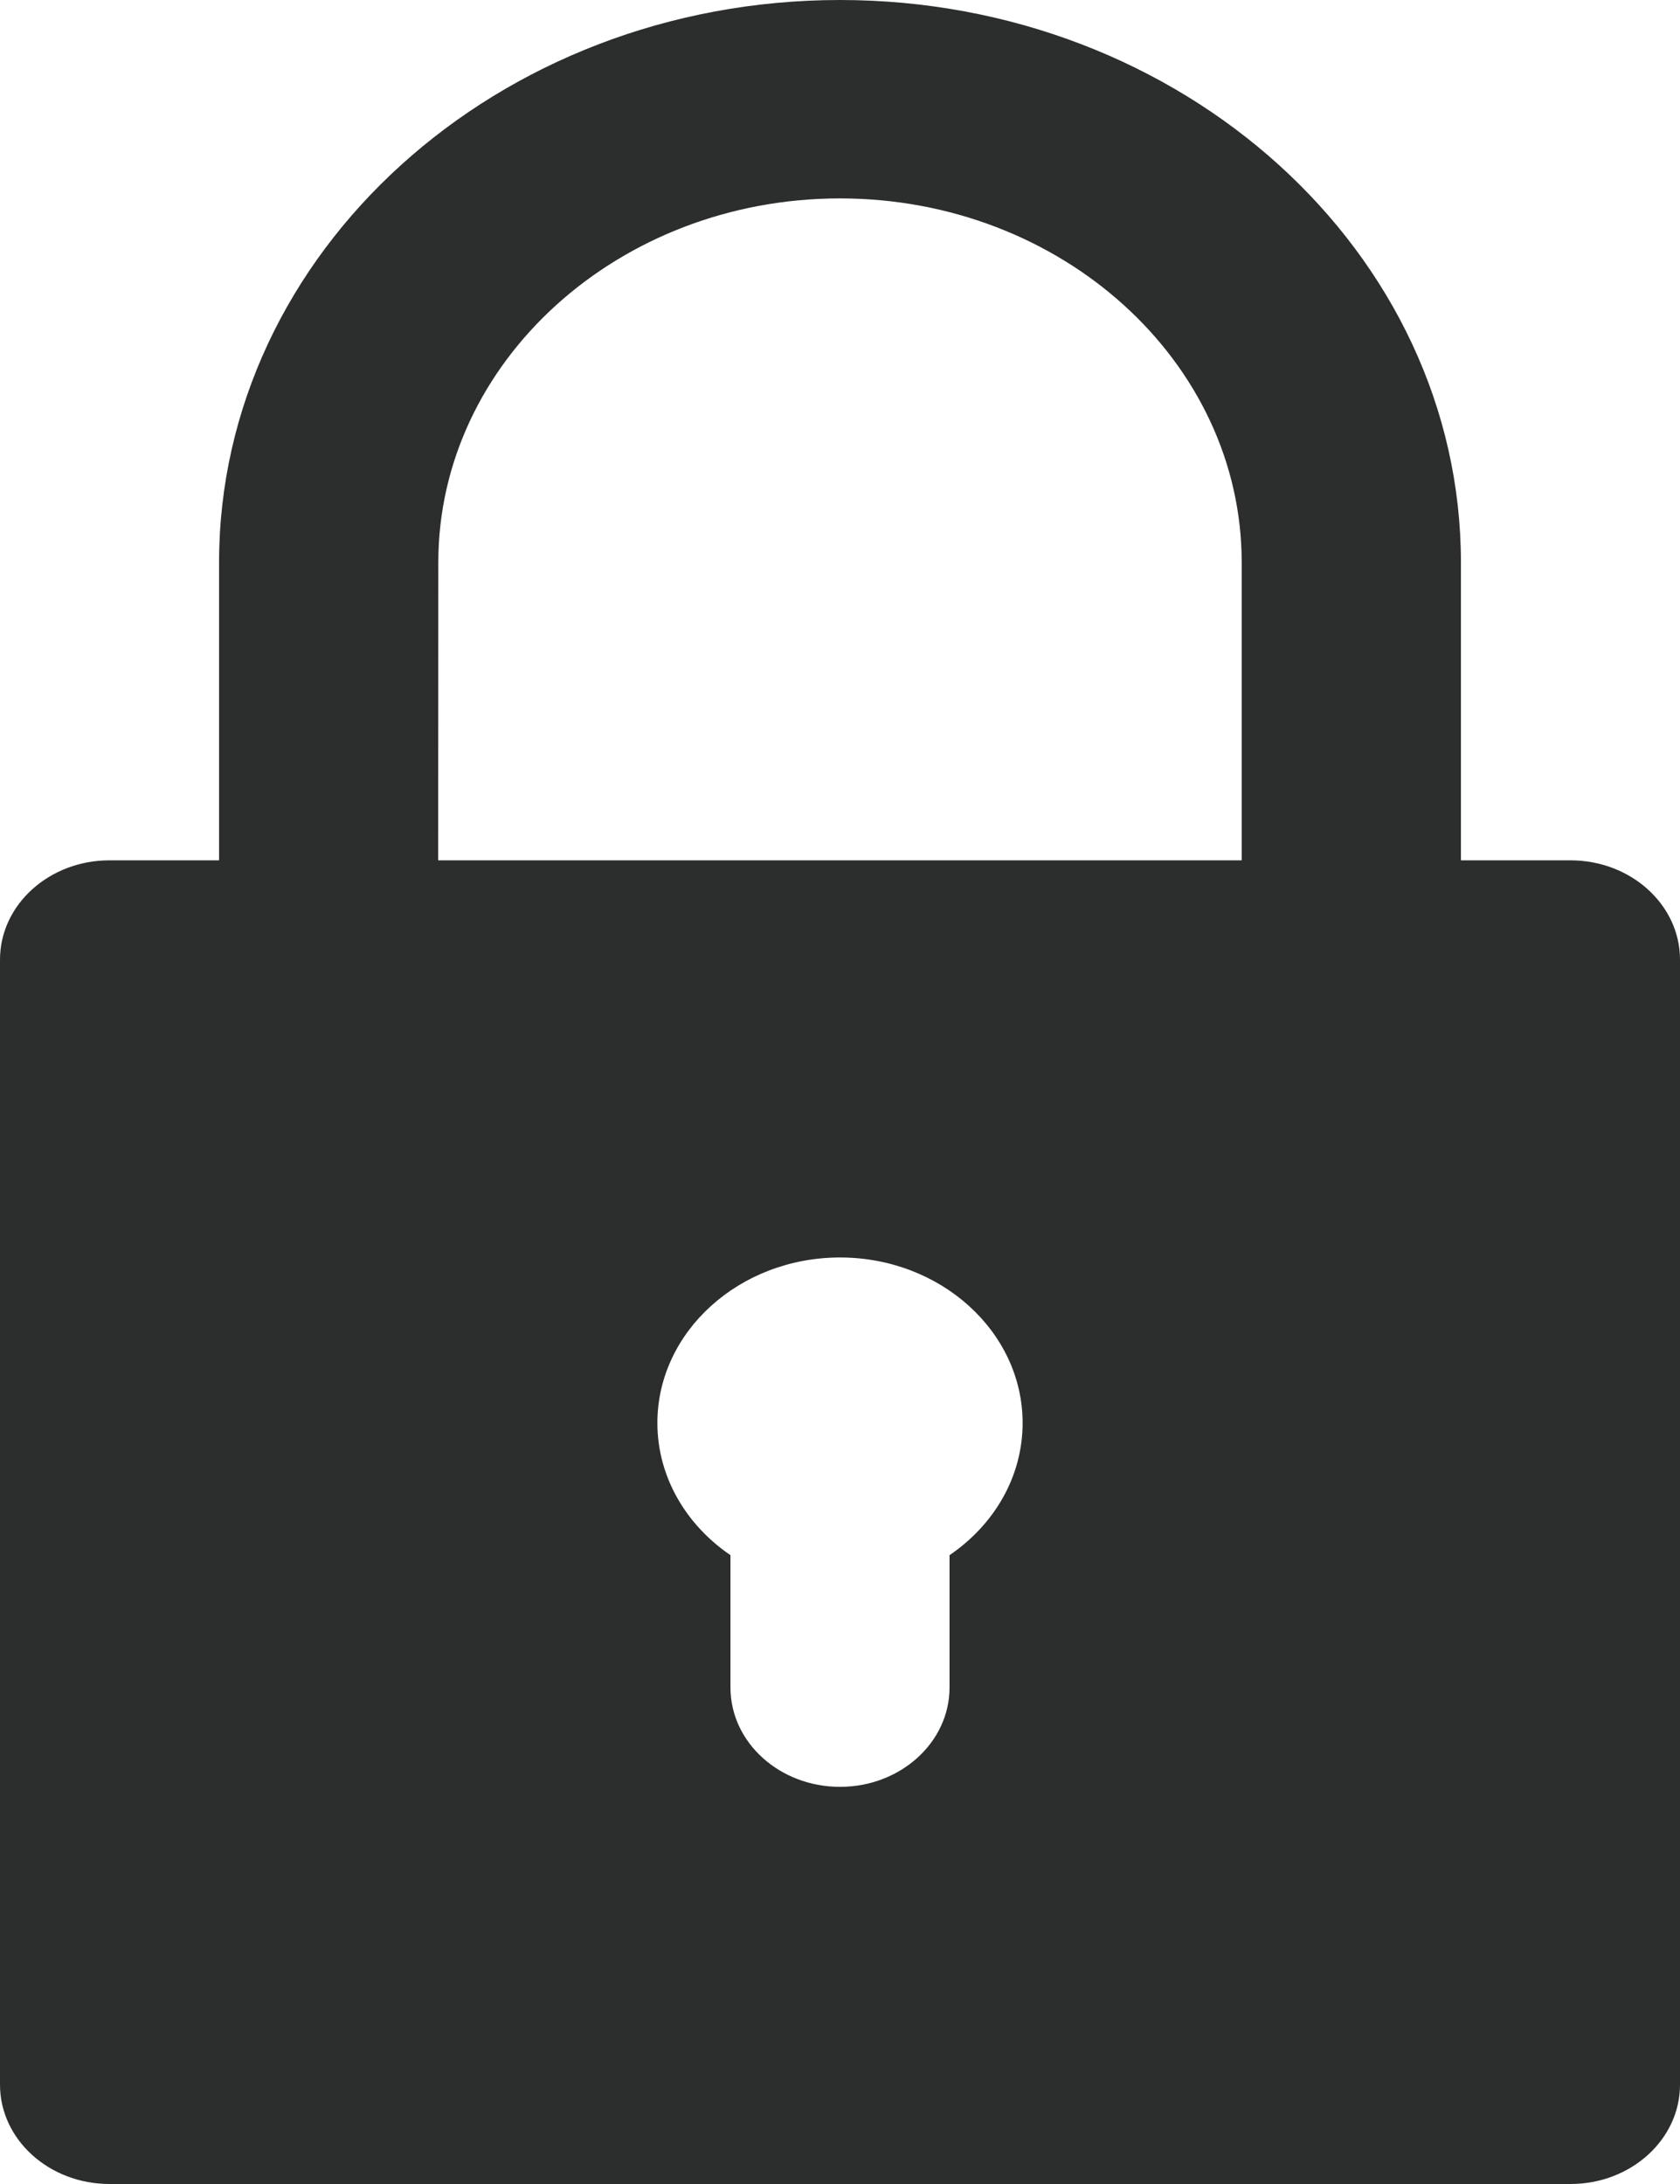 <svg fill="none" height="13" viewBox="0 0 10 13" width="10" xmlns="http://www.w3.org/2000/svg"><path d="m.652 13h8.696c.36 0 .652-.265.652-.591v-6.697c0-.326-.292-.591-.652-.591h-.652v-1.773c0-1.846-1.658-3.348-3.696-3.348s-3.696 1.502-3.696 3.348v1.773h-.652c-.36 0-.652.265-.652.591v6.697c0 .326.292.591.652.591zm5-3.743v.788c0 .326-.292.591-.652.591s-.652-.265-.652-.591v-.788c-.264-.18-.435-.466-.435-.787 0-.543.488-.985 1.087-.985s1.087.442 1.087.985c0 .322-.171.607-.435.787zm-3.043-5.909c0-1.195 1.073-2.167 2.391-2.167s2.391.972 2.391 2.167v1.773h-4.783z" fill="#2c2e2e"/></svg>